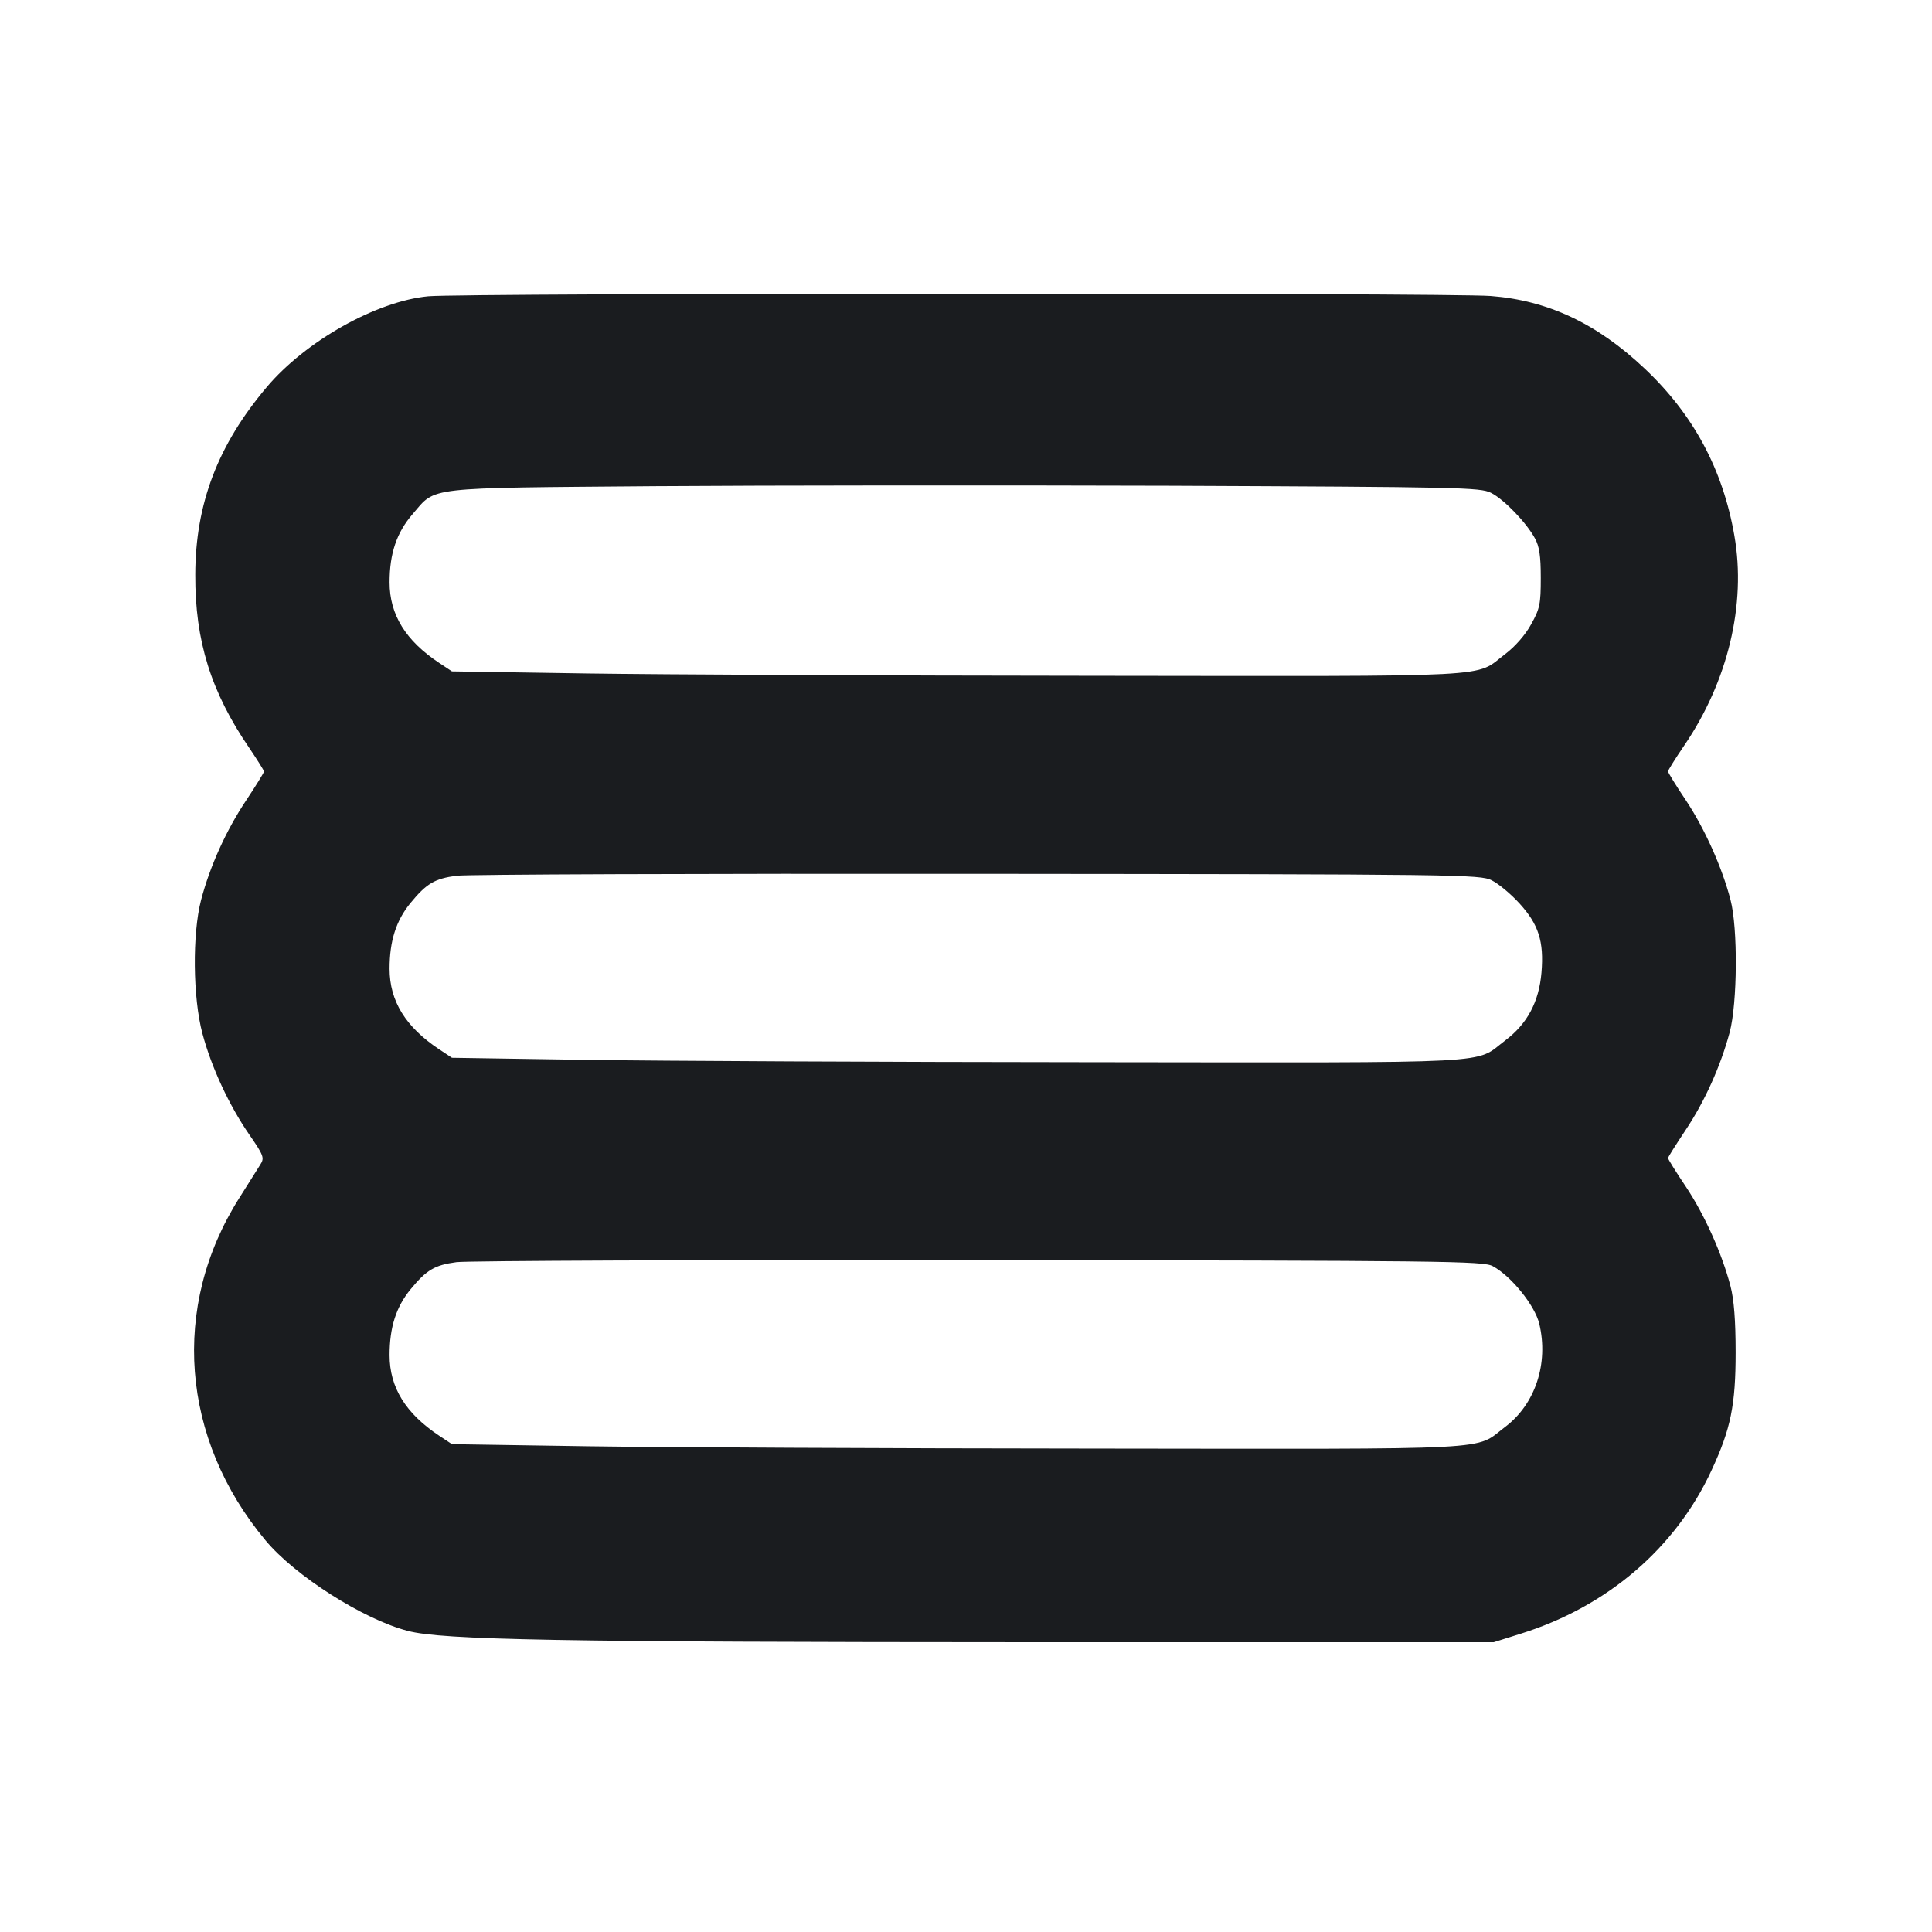 <svg width="14" height="14" viewBox="0 0 14 14" fill="none" xmlns="http://www.w3.org/2000/svg"><path d="M3.103 2.147 C 2.728 2.183,2.215 2.471,1.933 2.805 C 1.579 3.224,1.416 3.650,1.415 4.165 C 1.413 4.644,1.529 5.015,1.807 5.421 C 1.865 5.507,1.913 5.583,1.913 5.591 C 1.913 5.598,1.855 5.693,1.783 5.801 C 1.638 6.019,1.522 6.275,1.457 6.522 C 1.393 6.768,1.397 7.229,1.467 7.490 C 1.532 7.734,1.660 8.010,1.808 8.224 C 1.911 8.373,1.917 8.391,1.887 8.438 C 1.870 8.466,1.800 8.576,1.734 8.681 C 1.236 9.467,1.310 10.426,1.924 11.162 C 2.138 11.419,2.632 11.734,2.955 11.818 C 3.204 11.884,4.062 11.899,7.471 11.900 L 10.824 11.900 11.018 11.839 C 11.648 11.642,12.142 11.218,12.403 10.653 C 12.542 10.354,12.577 10.181,12.577 9.800 C 12.577 9.568,12.565 9.416,12.540 9.321 C 12.479 9.086,12.353 8.805,12.217 8.600 C 12.145 8.493,12.087 8.399,12.087 8.392 C 12.087 8.385,12.144 8.295,12.213 8.191 C 12.353 7.982,12.468 7.726,12.534 7.480 C 12.590 7.268,12.594 6.726,12.540 6.521 C 12.479 6.286,12.353 6.005,12.217 5.800 C 12.145 5.693,12.087 5.598,12.087 5.590 C 12.087 5.582,12.139 5.498,12.204 5.403 C 12.521 4.938,12.655 4.379,12.568 3.882 C 12.485 3.402,12.270 3.002,11.917 2.670 C 11.573 2.345,11.217 2.177,10.803 2.145 C 10.504 2.121,3.348 2.123,3.103 2.147 M10.804 3.571 C 10.899 3.619,11.059 3.785,11.122 3.900 C 11.155 3.959,11.165 4.029,11.165 4.188 C 11.165 4.378,11.158 4.411,11.095 4.524 C 11.053 4.601,10.979 4.685,10.908 4.739 C 10.677 4.913,10.918 4.900,7.917 4.897 C 6.431 4.896,4.778 4.888,4.245 4.880 L 3.275 4.865 3.183 4.804 C 2.940 4.643,2.823 4.454,2.823 4.220 C 2.823 4.011,2.874 3.859,2.991 3.724 C 3.163 3.525,3.062 3.537,4.748 3.523 C 5.570 3.517,7.250 3.516,8.482 3.520 C 10.577 3.529,10.727 3.532,10.804 3.571 M10.809 6.379 C 10.858 6.403,10.948 6.478,11.010 6.546 C 11.149 6.698,11.189 6.822,11.170 7.048 C 11.152 7.260,11.067 7.419,10.908 7.539 C 10.677 7.713,10.918 7.700,7.917 7.697 C 6.431 7.696,4.778 7.688,4.245 7.680 L 3.275 7.665 3.183 7.604 C 2.940 7.443,2.823 7.254,2.823 7.020 C 2.823 6.819,2.870 6.671,2.975 6.543 C 3.091 6.402,3.150 6.367,3.308 6.346 C 3.382 6.336,5.080 6.330,7.082 6.332 C 10.585 6.335,10.725 6.337,10.809 6.379 M10.817 9.175 C 10.952 9.248,11.122 9.460,11.154 9.592 C 11.223 9.880,11.125 10.175,10.908 10.339 C 10.677 10.513,10.918 10.500,7.917 10.497 C 6.431 10.496,4.778 10.488,4.245 10.480 L 3.275 10.465 3.183 10.404 C 2.940 10.243,2.823 10.054,2.823 9.820 C 2.823 9.619,2.870 9.471,2.975 9.343 C 3.091 9.202,3.150 9.167,3.308 9.146 C 3.382 9.136,5.085 9.129,7.093 9.131 C 10.477 9.135,10.750 9.138,10.817 9.175 " fill="#1A1C1F" stroke="none" fill-rule="evenodd"></path></svg>